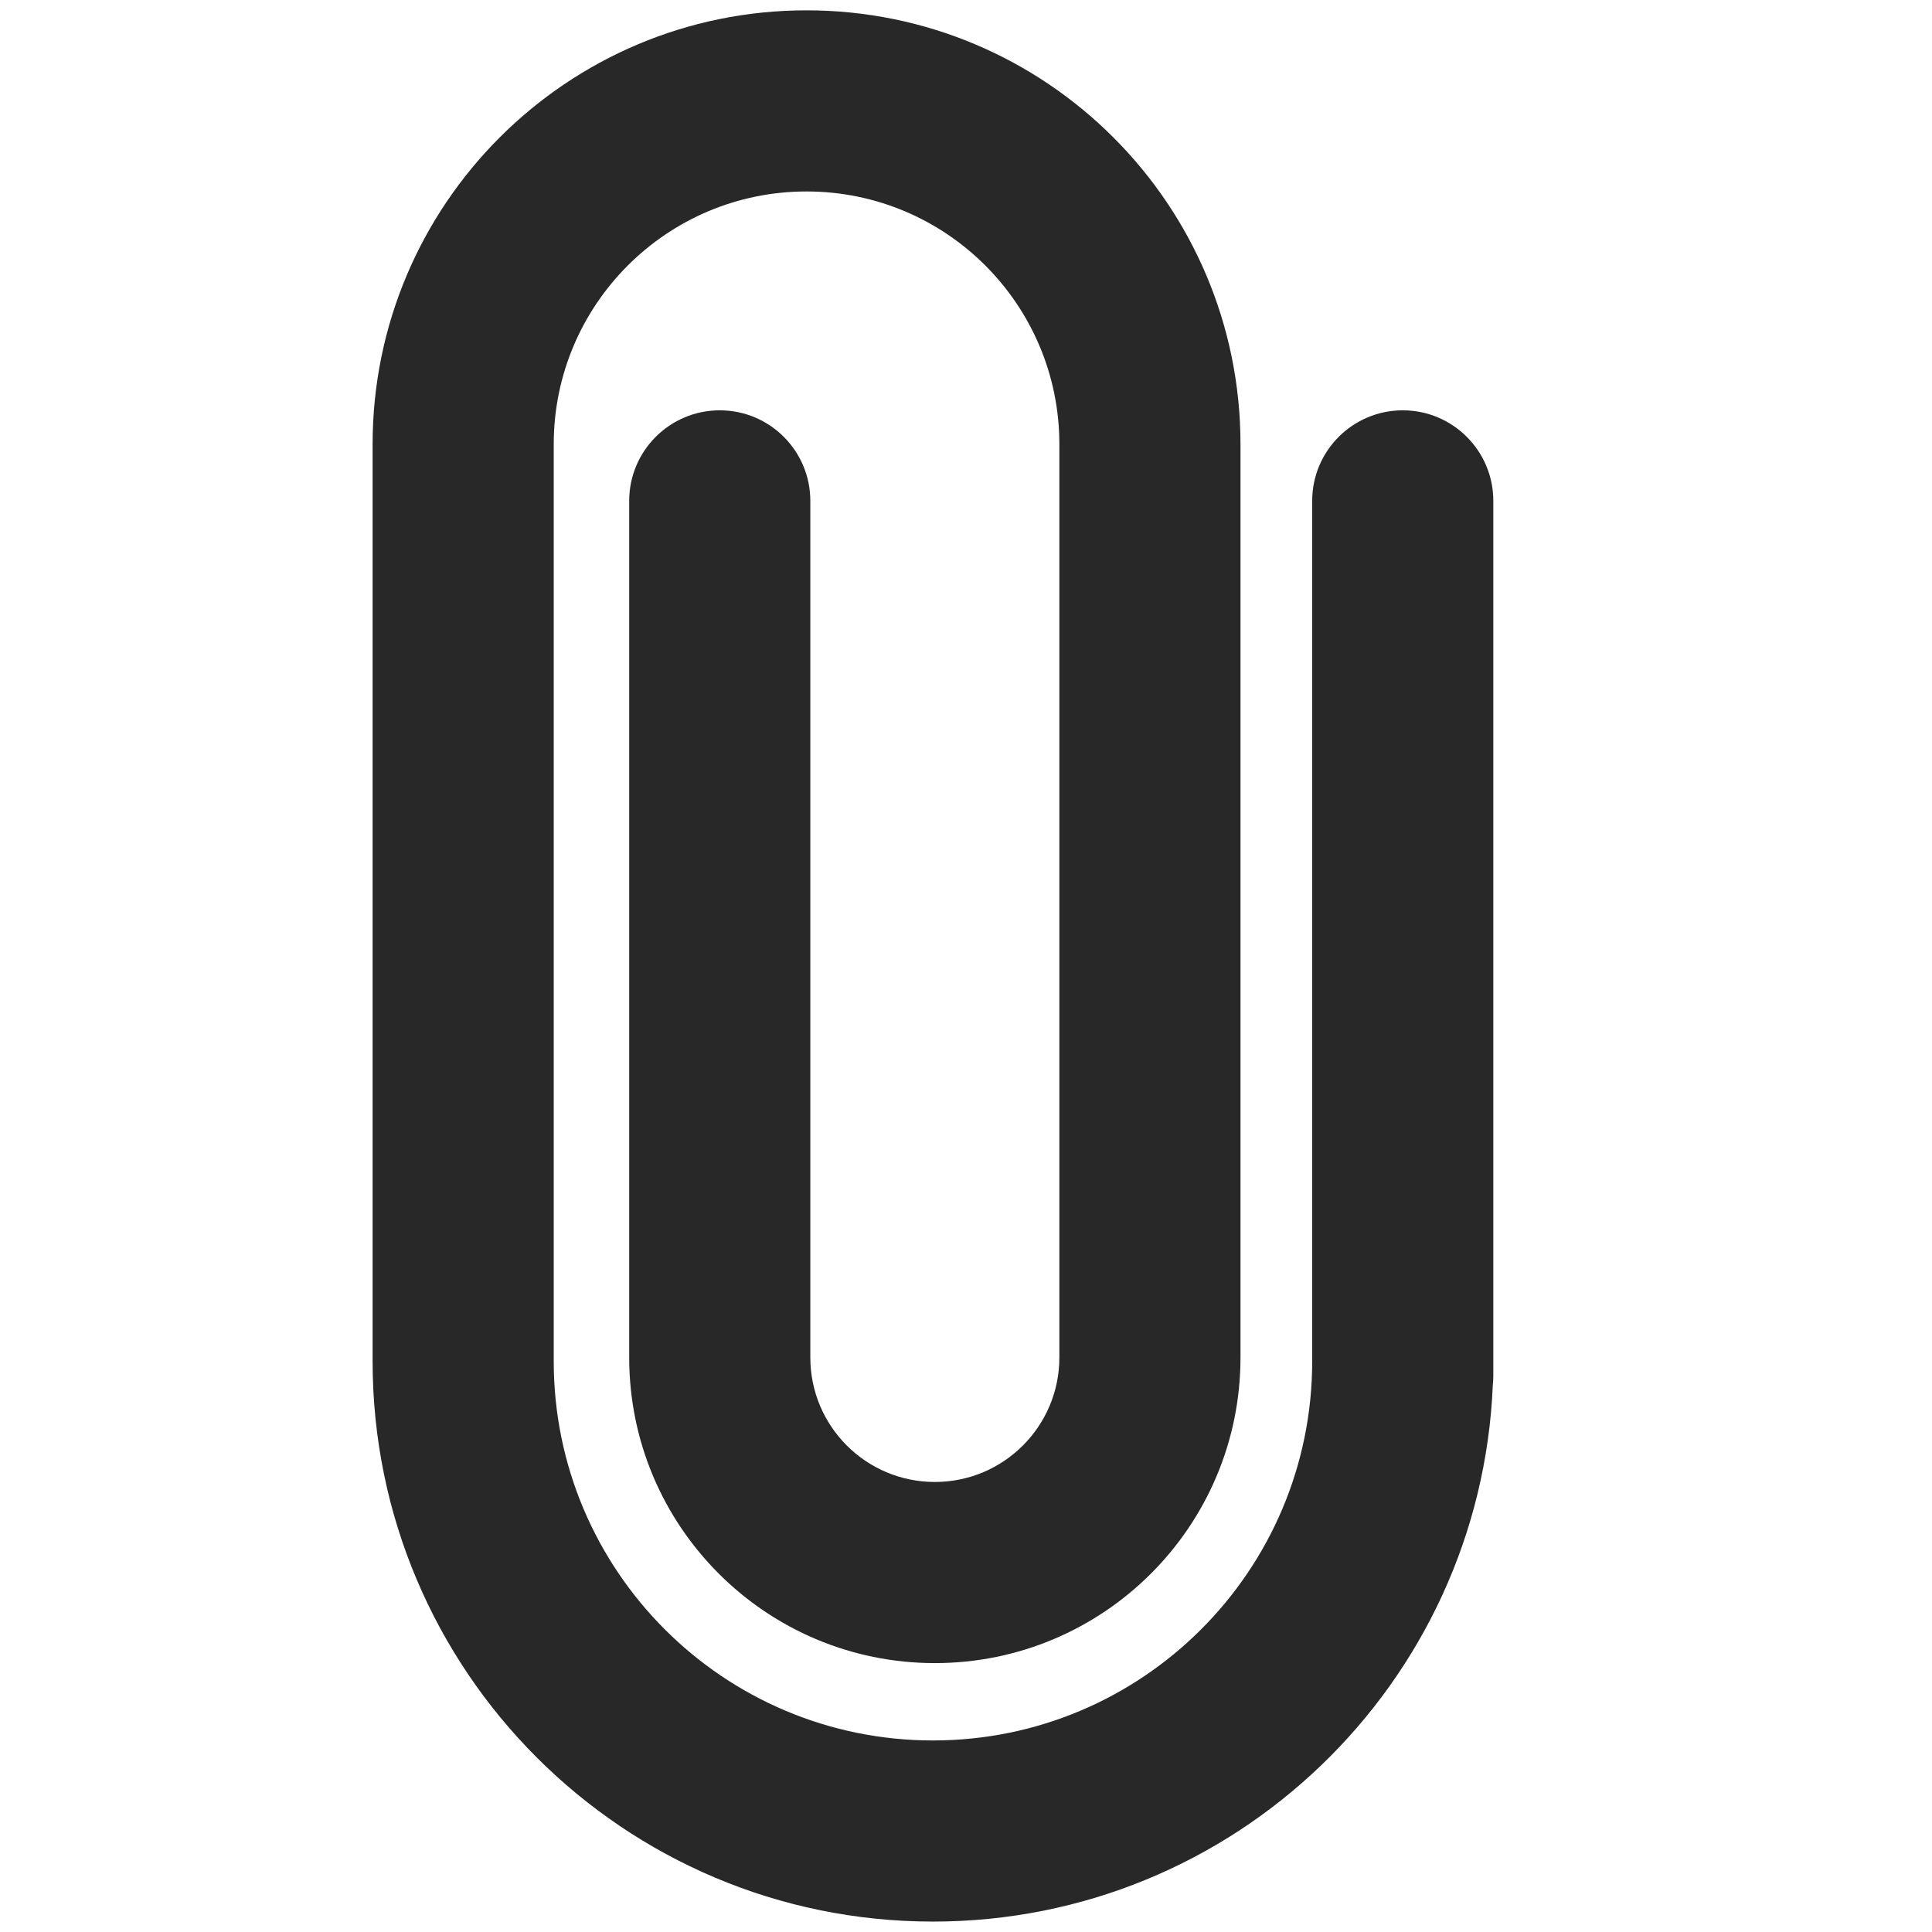 <?xml version="1.0" encoding="UTF-8"?>
<svg width="512px" height="512px" viewBox="0 0 512 512" version="1.1" xmlns="http://www.w3.org/2000/svg" xmlns:xlink="http://www.w3.org/1999/xlink">
    <!-- Generator: Sketch 54.1 (76490) - https://sketchapp.com -->
    <title>attach</title>
    <desc>Created with Sketch.</desc>
    <g id="attach" stroke="none" stroke-width="1" fill="none" fill-rule="evenodd">
        <path d="M328.744,359.739 C328.744,404.475 292.479,440.739 247.744,440.739 C203.009,440.739 166.744,404.475 166.744,359.739 L166.744,132.739 C166.744,119.485 177.489,108.739 190.744,108.739 C203.999,108.739 214.744,119.485 214.744,132.739 L214.744,359.739 C214.744,377.965 229.518,392.739 247.744,392.739 C265.969,392.739 280.744,377.965 280.744,359.739 L280.744,117.739 C280.744,80.736 250.747,50.739 213.744,50.739 C176.741,50.739 146.744,80.736 146.744,117.739 L146.744,360.739 C146.744,416.244 191.739,461.239 247.244,461.239 C302.748,461.239 347.744,416.244 347.744,360.739 L347.744,132.739 C347.744,119.485 358.489,108.739 371.744,108.739 C384.999,108.739 395.744,119.485 395.744,132.739 L395.744,364.571 C395.744,365.437 395.698,366.292 395.608,367.134 C392.26,446.182 327.116,509.239 247.244,509.239 C165.229,509.239 98.744,442.754 98.744,360.739 L98.744,117.739 C98.744,54.227 150.231,2.739 213.744,2.739 C277.256,2.739 328.744,54.227 328.744,117.739 L328.744,359.739 Z" id="Combined-Shape" fill="#282828"></path>
    </g>
</svg>